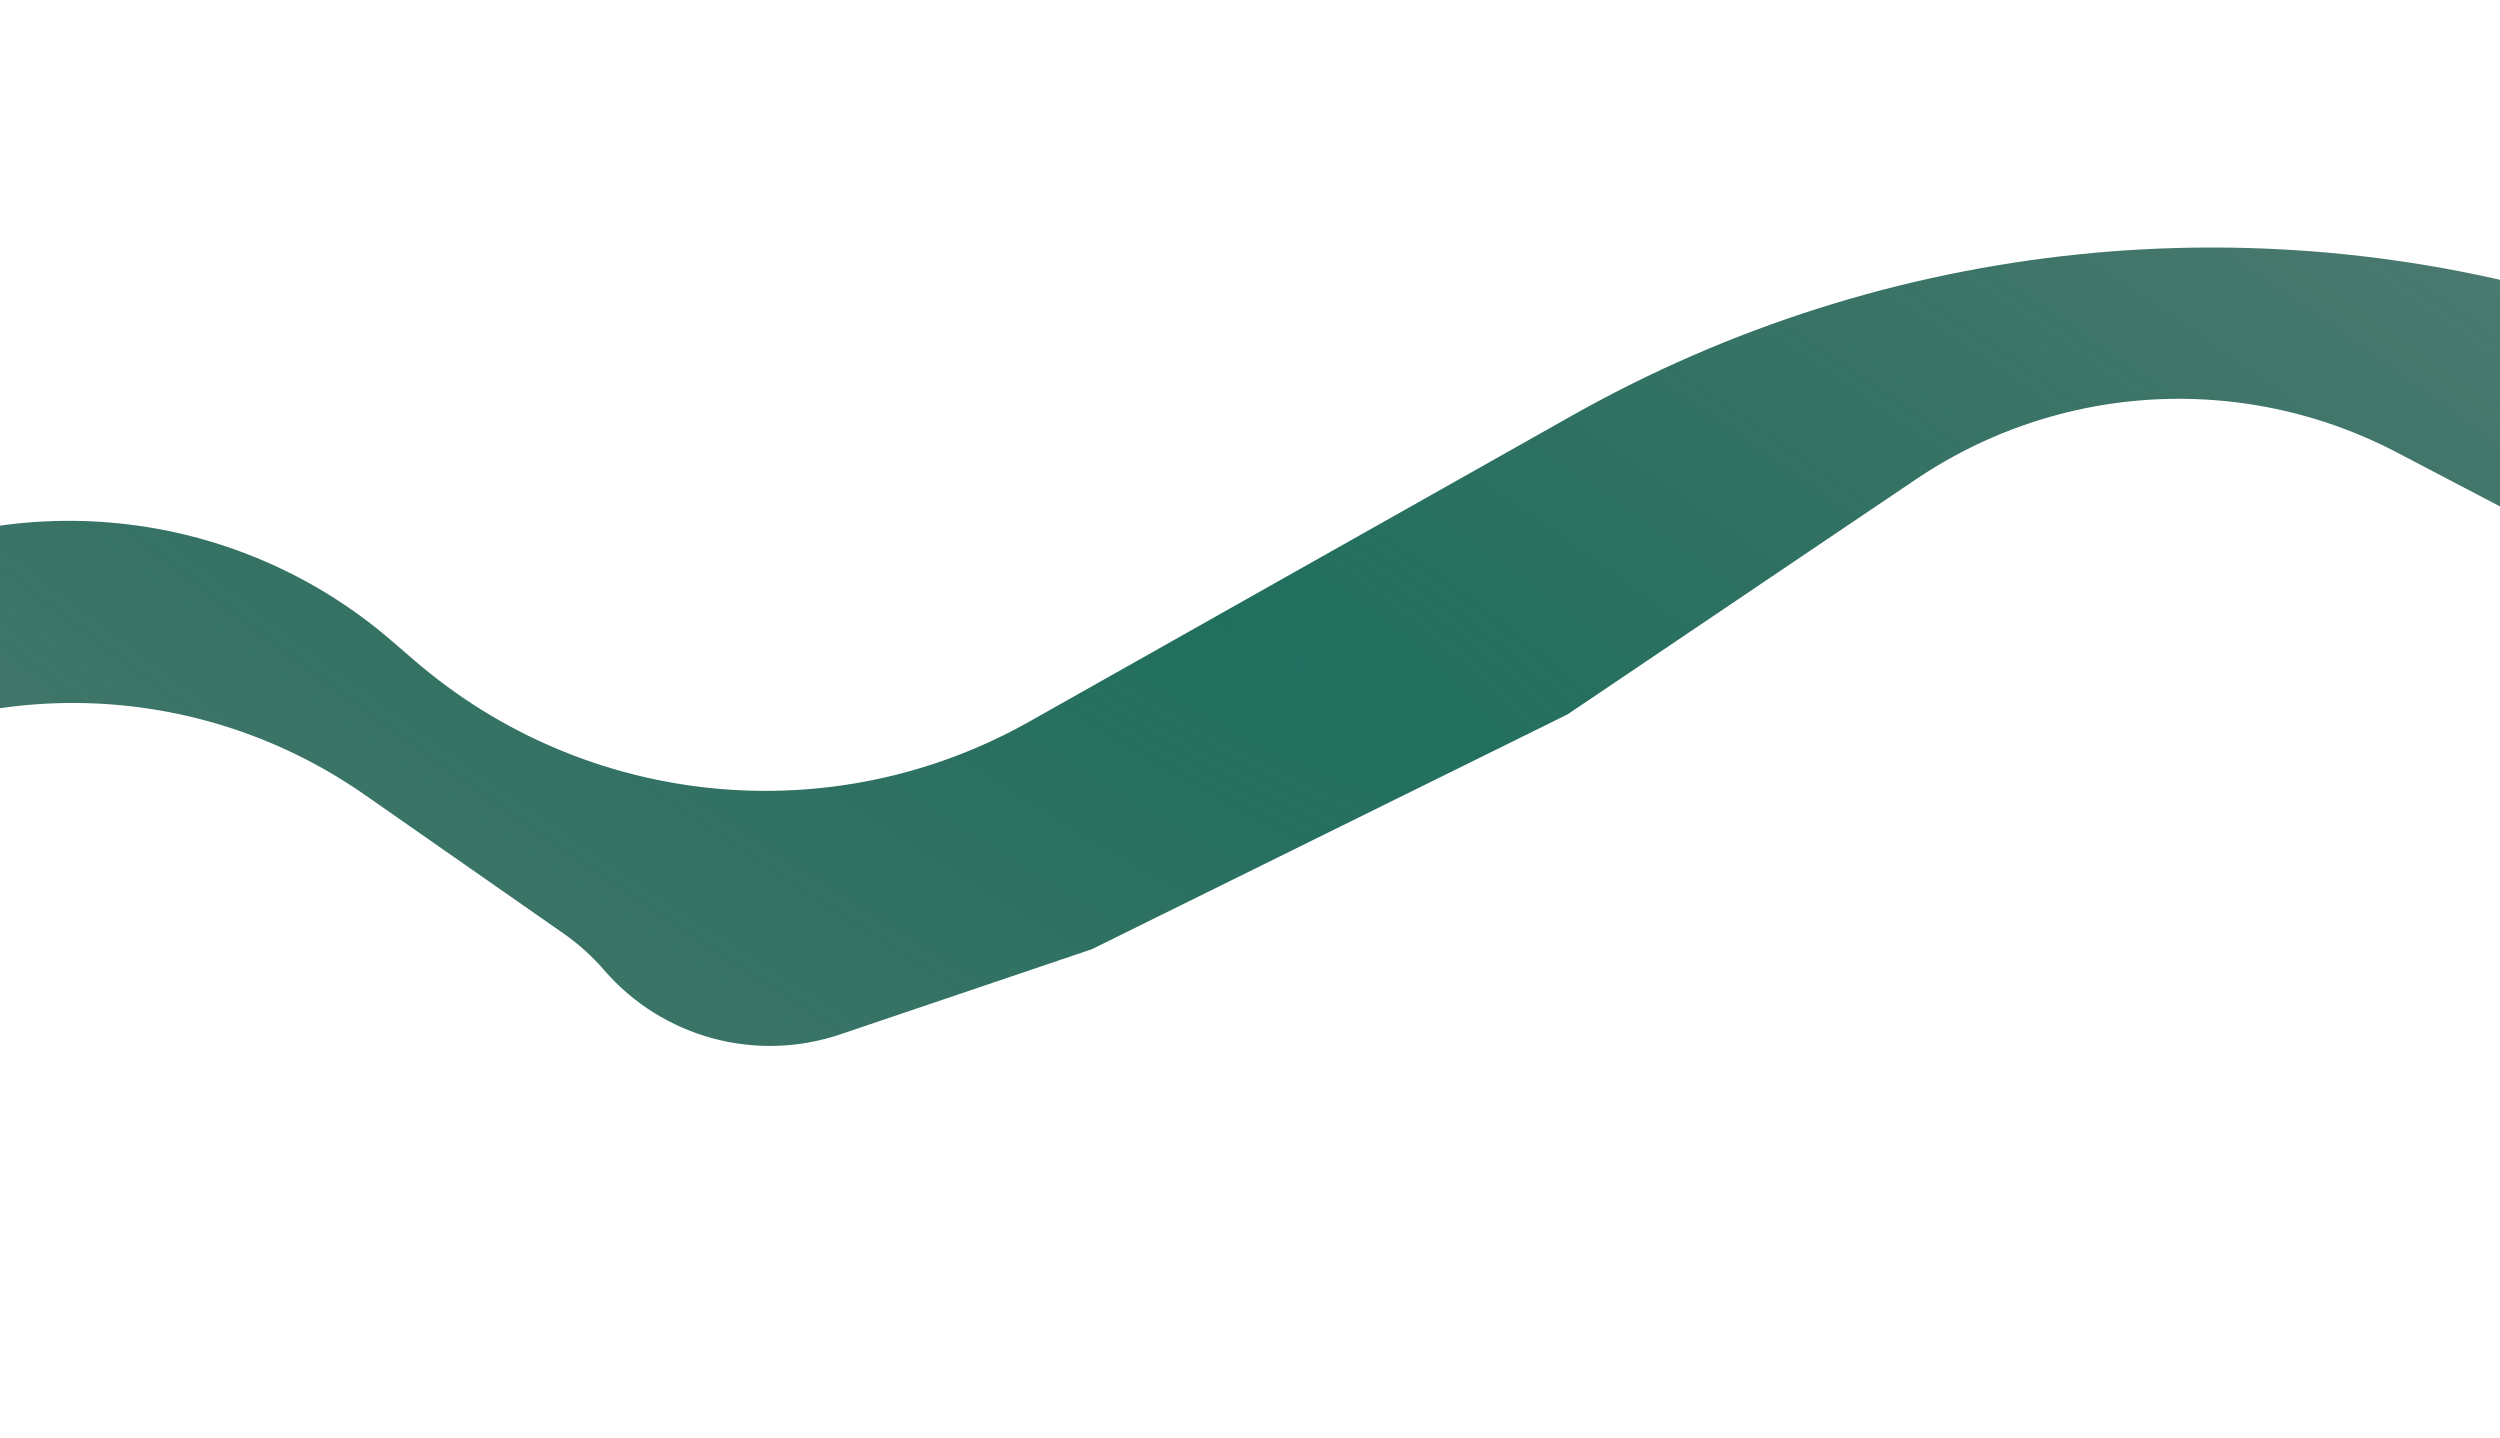 <svg width="1920" height="1104" viewBox="0 0 1920 1104" fill="none" xmlns="http://www.w3.org/2000/svg">
<g filter="url(#filter0_f_299_6356)">
<path d="M-131.39 447.756L-467.774 634.637C-489.699 646.817 -495.918 675.496 -481.008 695.664C-467.393 714.08 -441.444 718.008 -422.989 704.447L-367.906 663.972C-362.153 659.744 -356.002 656.086 -349.541 653.05L-289.292 624.735C-240.508 601.808 -189.314 584.403 -136.665 572.845L-28.004 548.991C55.14 530.738 141.969 540.078 219.33 575.595C240.548 585.336 260.852 596.956 280 610.315L432.784 716.909C444.275 724.925 454.72 734.345 463.878 744.949C508.666 796.808 580.411 816.359 645.317 794.391L838.573 728.981L1203.93 548.613L1471.66 367.976C1546.37 317.574 1637.23 296.96 1726.37 310.191C1766.28 316.115 1804.92 328.695 1840.67 347.406L2184.26 527.235C2245.6 559.335 2320.8 525.586 2337.59 458.427C2350.52 406.71 2323.39 353.369 2273.97 333.368L2165.9 289.623L2003.52 237.664C1738.45 152.839 1450.01 182.323 1207.58 319.025L790.584 554.158C639.004 639.631 450.101 620.864 318.301 507.237L300.704 492.067C180.202 388.181 7.69 370.49 -131.39 447.756Z" fill="url(#paint0_radial_299_6356)"/>
</g>
<defs>
<filter id="filter0_f_299_6356" x="-789.155" y="-109.914" width="3429.96" height="1213.2" filterUnits="userSpaceOnUse" color-interpolation-filters="sRGB">
<feFlood flood-opacity="0" result="BackgroundImageFix"/>
<feBlend mode="normal" in="SourceGraphic" in2="BackgroundImageFix" result="shape"/>
<feGaussianBlur stdDeviation="150" result="effect1_foregroundBlur_299_6356"/>
</filter>
<radialGradient id="paint0_radial_299_6356" cx="0" cy="0" r="1" gradientUnits="userSpaceOnUse" gradientTransform="translate(925.501 467.678) rotate(31.07) scale(3314.96 838.881)">
<stop stop-color="#206F5D"/>
<stop offset="1" stop-color="#124D40" stop-opacity="0.74"/>
</radialGradient>
</defs>
</svg>

